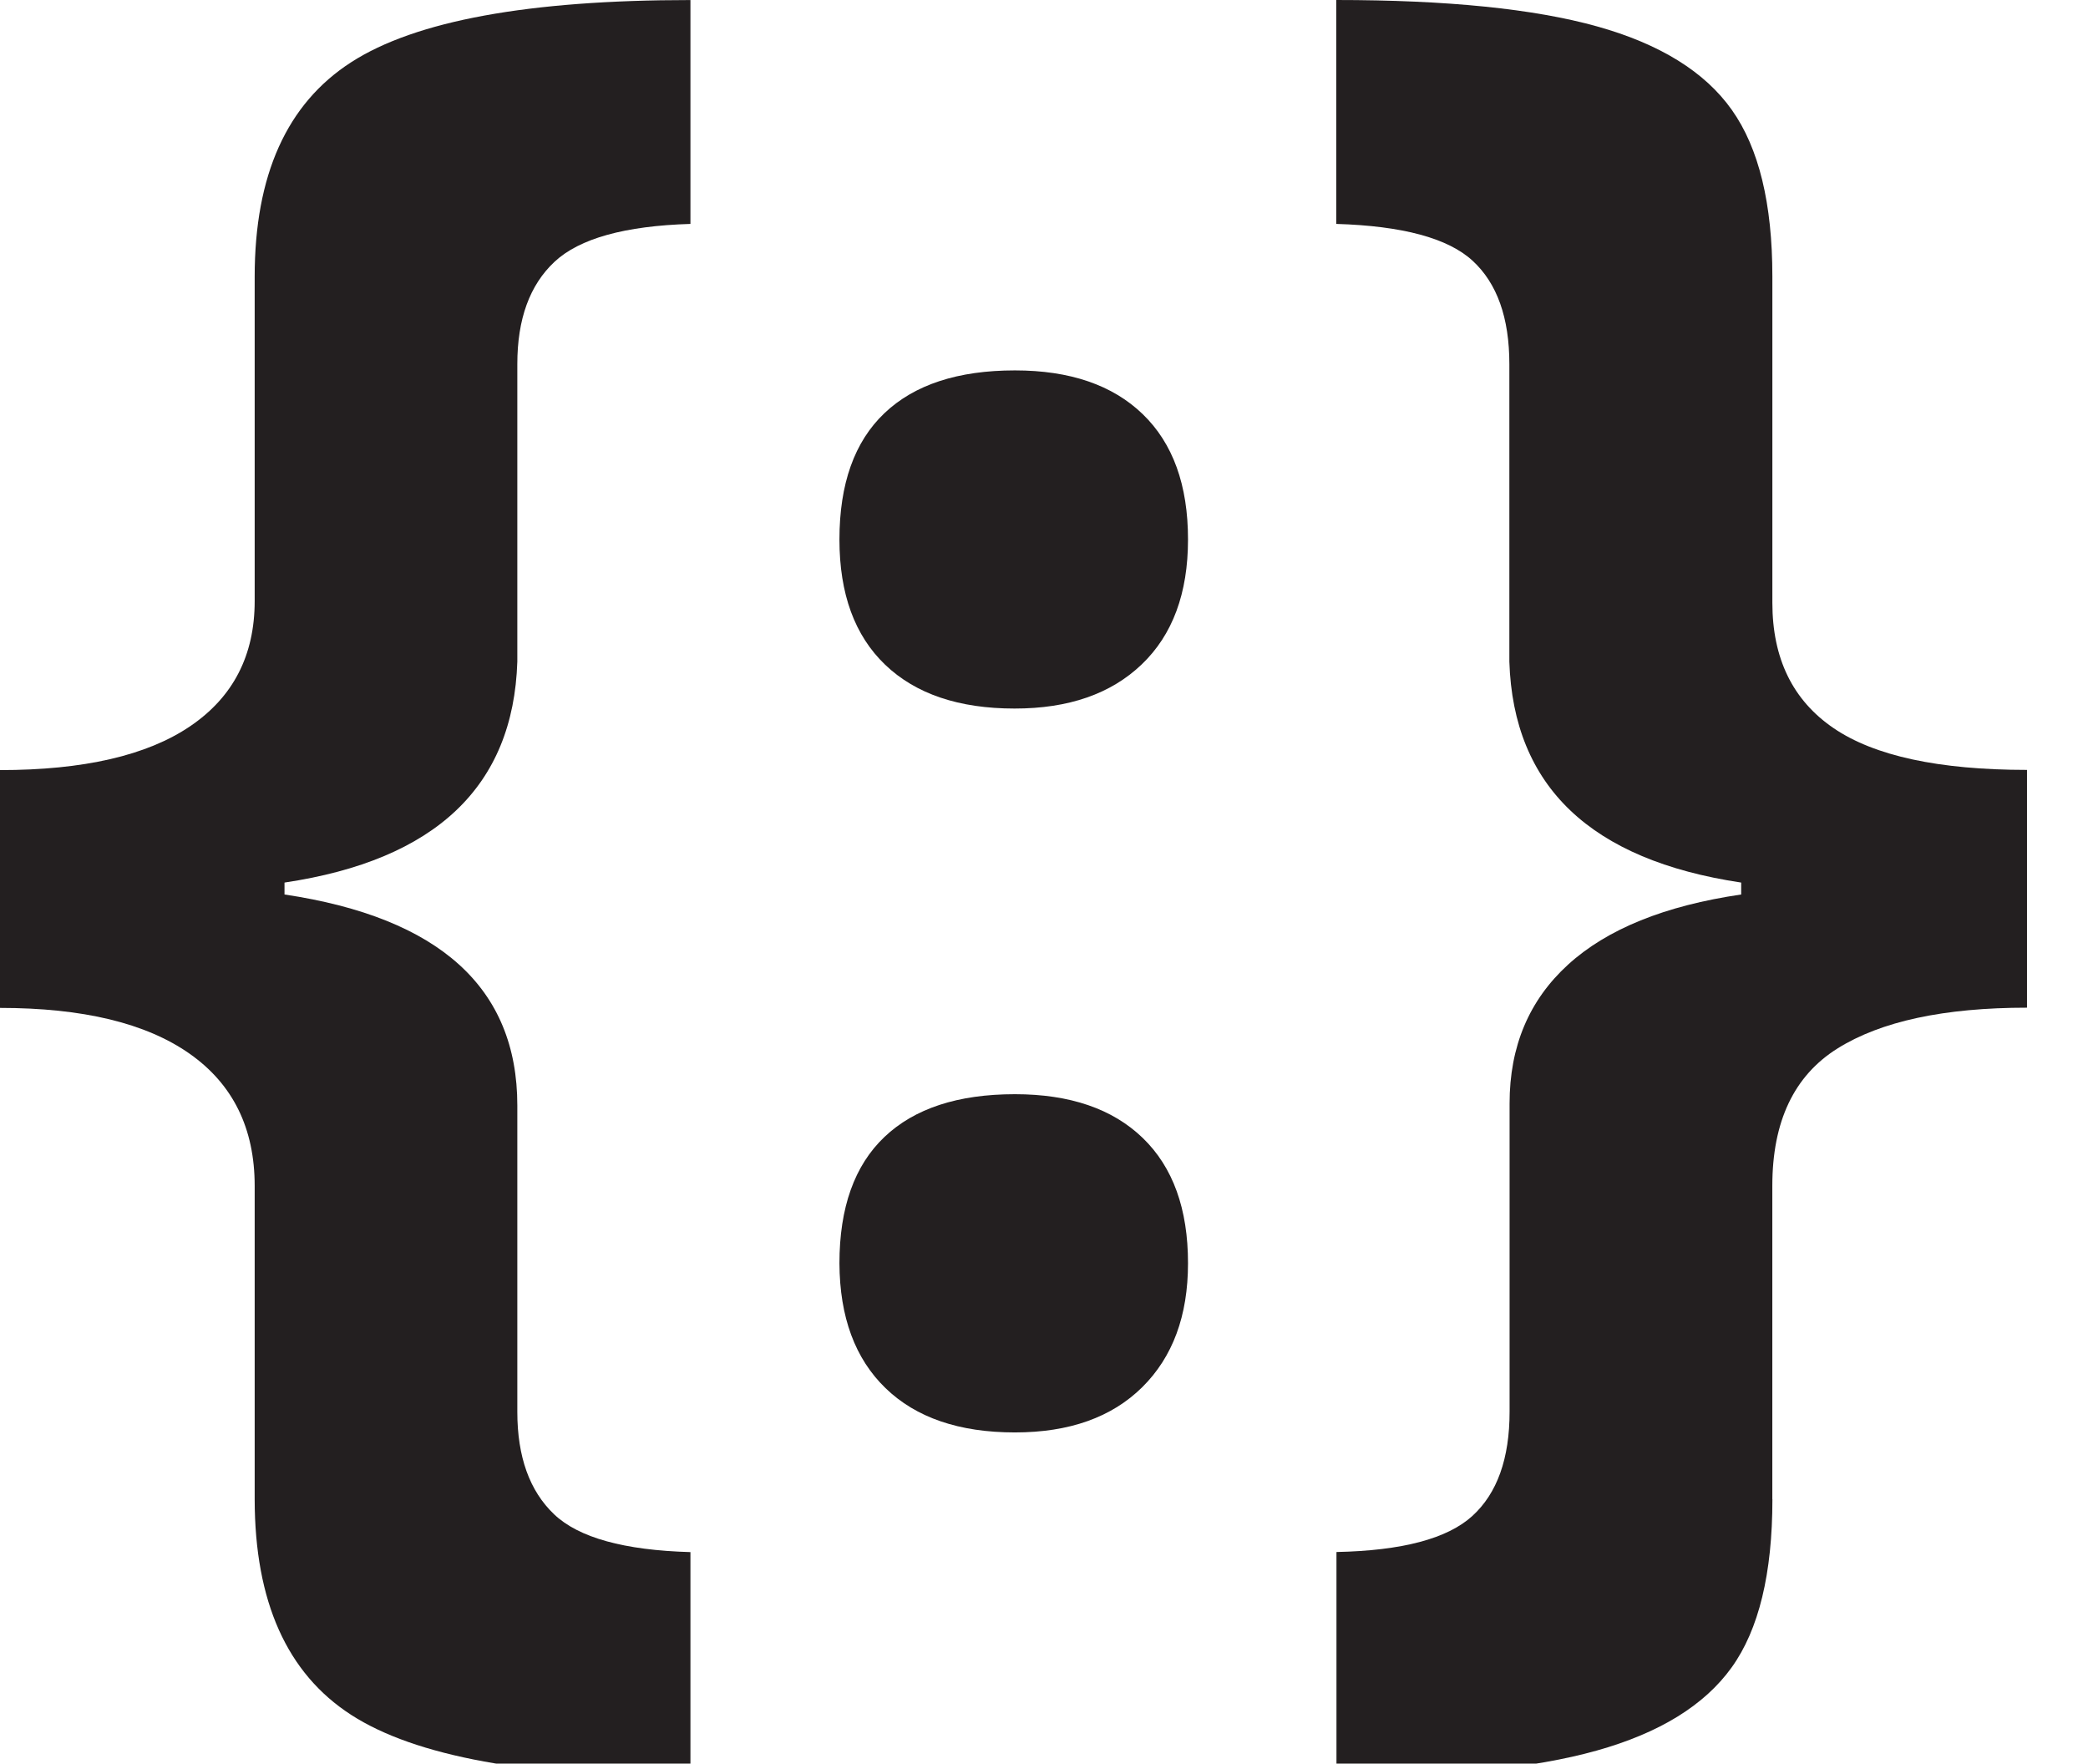 <svg xmlns="http://www.w3.org/2000/svg" viewBox="0 0 464.12 392"><title>CSS</title><path d="M87.32,322.12q0-19.24-14.48-29.41T30.71,282.54V229.68q27.86,0,42.24-9.73t14.37-27.86V120q0-33.84,21.45-47.66t75.41-13.82v49.76q-21.89.66-30.19,8.4t-8.29,22.78v66.12q-1.33,41.58-51.75,49.1v2.65q51.75,7.74,51.75,46.88v68.11q0,15,8.18,22.78t30.3,8.4v50q-54,0-75.41-13.82T87.32,391.78V322.12Z" transform="translate(-30.71 -58.51)" style="fill:#231f20"/><path d="M217.3,178.44q0-18.58,10-28.09t29-9.51q18.35,0,28.42,9.73t10.06,27.86q0,17.91-10.28,27.75T256.22,216q-18.58,0-28.75-9.73T217.3,178.44Zm0,160.88q0-18.58,10-28.09t29-9.51q18.35,0,28.42,9.73t10.06,27.86q0,17.47-10.17,27.53t-28.31,10.06q-18.58,0-28.75-9.84T217.3,339.31Z" transform="translate(-30.71 -58.51)" style="fill:#231f20"/><path d="M424.68,391.78q0,24.76-9.07,37.37t-30,18.47q-20.9,5.86-57.83,5.86v-50q21.89-.45,30.19-8t8.29-23.22V303.77q0-19,13-30.85t38.48-15.59v-2.65q-50.2-7.52-51.53-49.1V139.46q0-15.48-8.18-23t-30.3-8.18V58.51q36.93,0,57.94,5.86t30,18.58q9,12.72,9,37v72.54q0,18.58,13.6,27.86t43,9.29v52.85q-27.65,0-42.13,9.07t-14.48,30.52v69.66Z" transform="translate(-30.71 -58.51)" style="fill:#231f20"/></svg>